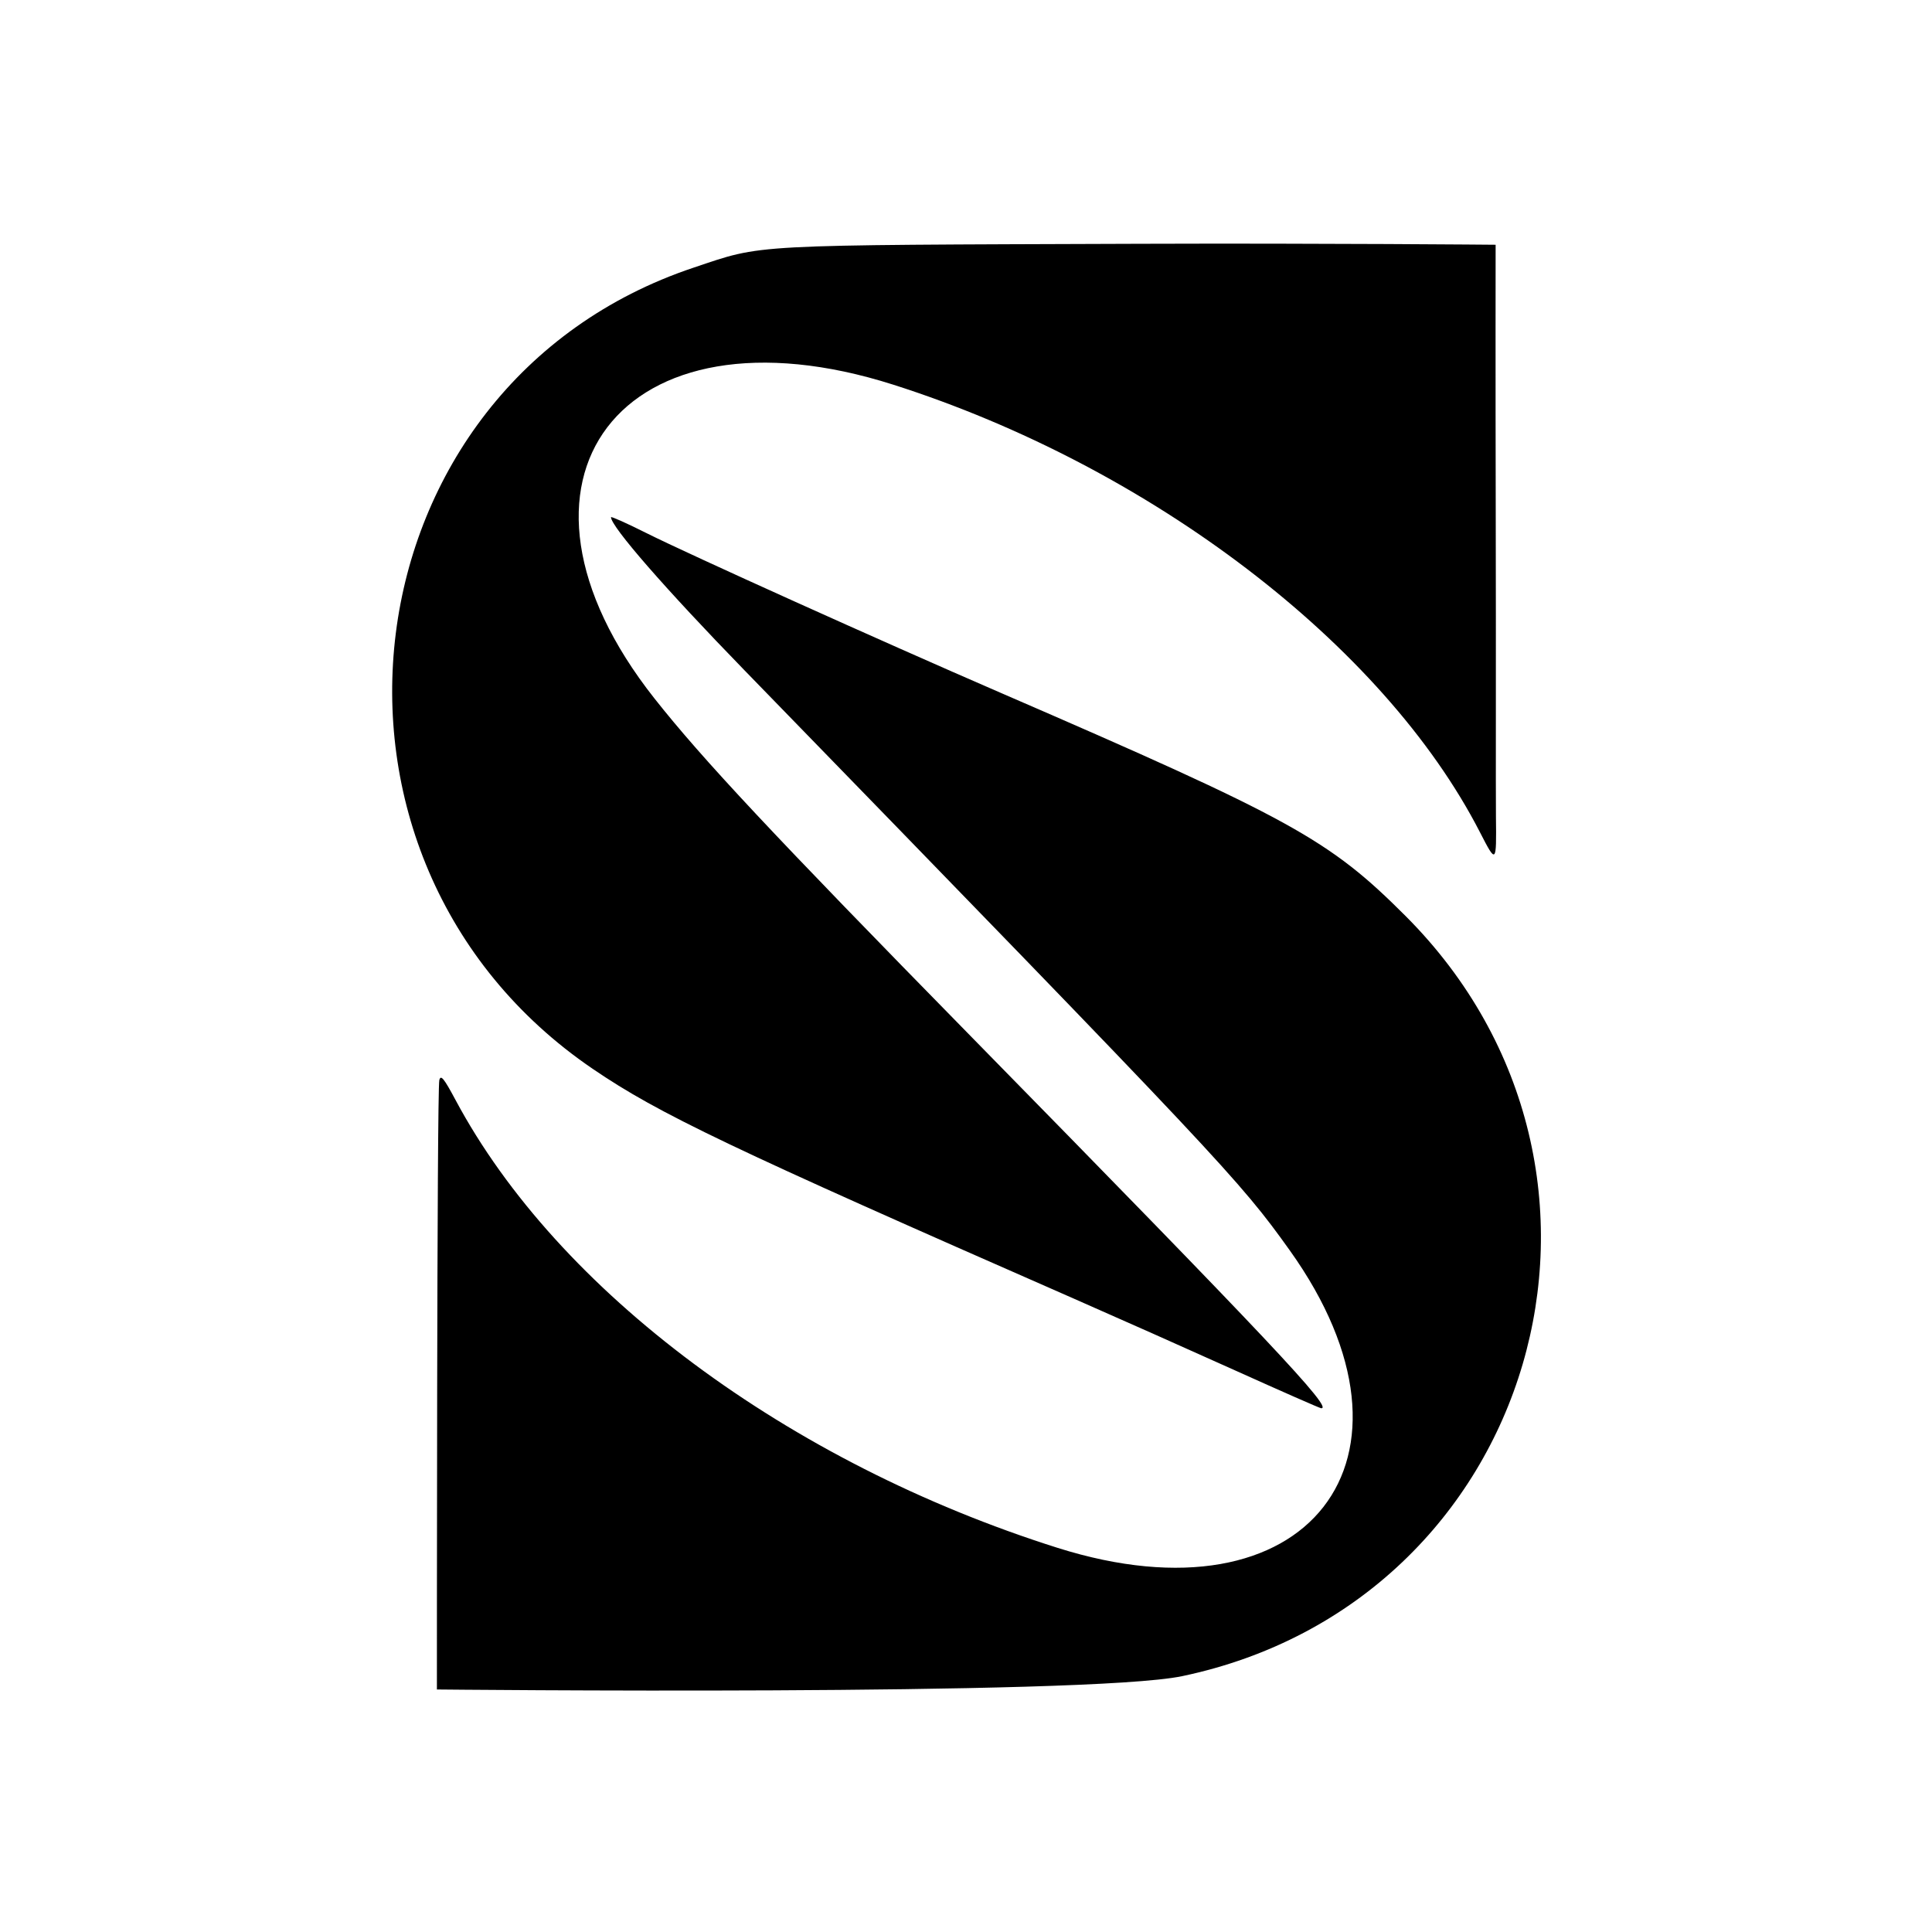 <?xml version="1.0" encoding="UTF-8" standalone="no"?>
<!-- Created with Inkscape (http://www.inkscape.org/) -->

<svg
   version="1.1"
   id="svg1"
   width="1024"
   height="1024"
   viewBox="0 0 1024 1024"
   xmlns:xlink="http://www.w3.org/1999/xlink"
   xmlns="http://www.w3.org/2000/svg"
   xmlns:svg="http://www.w3.org/2000/svg">
  <defs
     id="defs1" />
    <path
       style="fill:#000000;stroke-width:1"
       d="m 231.568,895.459 c 0,0 -0.057,-317.868 1.29,-323.02 0.774,-2.958 2.46,-0.886 8.54,10.493 54.263,101.557 176.209,192.297 319.114,237.454 132.655,41.918 202.129,-47.141 123.043,-157.732 -26.703,-37.341 -35.128,-46.303 -289.274,-307.706 -41.689,-42.879 -70.437,-75.862 -70.437,-80.813 0,-0.553 8.418,3.215 18.707,8.374 22.415,11.239 124.572,57.31 187.507,84.563 154.711,66.994 174.327,77.803 214.908,118.412 135.859,135.953 69.017,363.547 -118.327,402.896 -50.742,10.658 -395.072,7.079 -395.072,7.079 z M 654.483,726.279 C 630.077,715.272 591.705,698.194 569.213,688.328 386.619,608.233 349.261,590.395 314.273,566.595 150.287,455.049 181.823,203.992 367.627,141.854 c 37.364,-12.496 26.812,-11.93 235.955,-12.64 98.741,-0.335 189.131,0.512 189.131,0.512 0,0 -0.104,73 0.055,140.314 0.184,77.805 -0.025,151.057 0.116,162.782 0.302,25.056 0.189,25.168 -8.467,8.308 C 733.356,341.664 609.726,247.337 473.502,203.906 329.258,157.919 255.608,254.656 346.888,370.209 c 25.407,32.163 62.735,72.024 167.413,178.772 158.812,161.953 192.678,197.912 185.925,197.412 -0.752,-0.056 -21.335,-9.107 -45.742,-20.114 z"
       id="path1" />
</svg>
